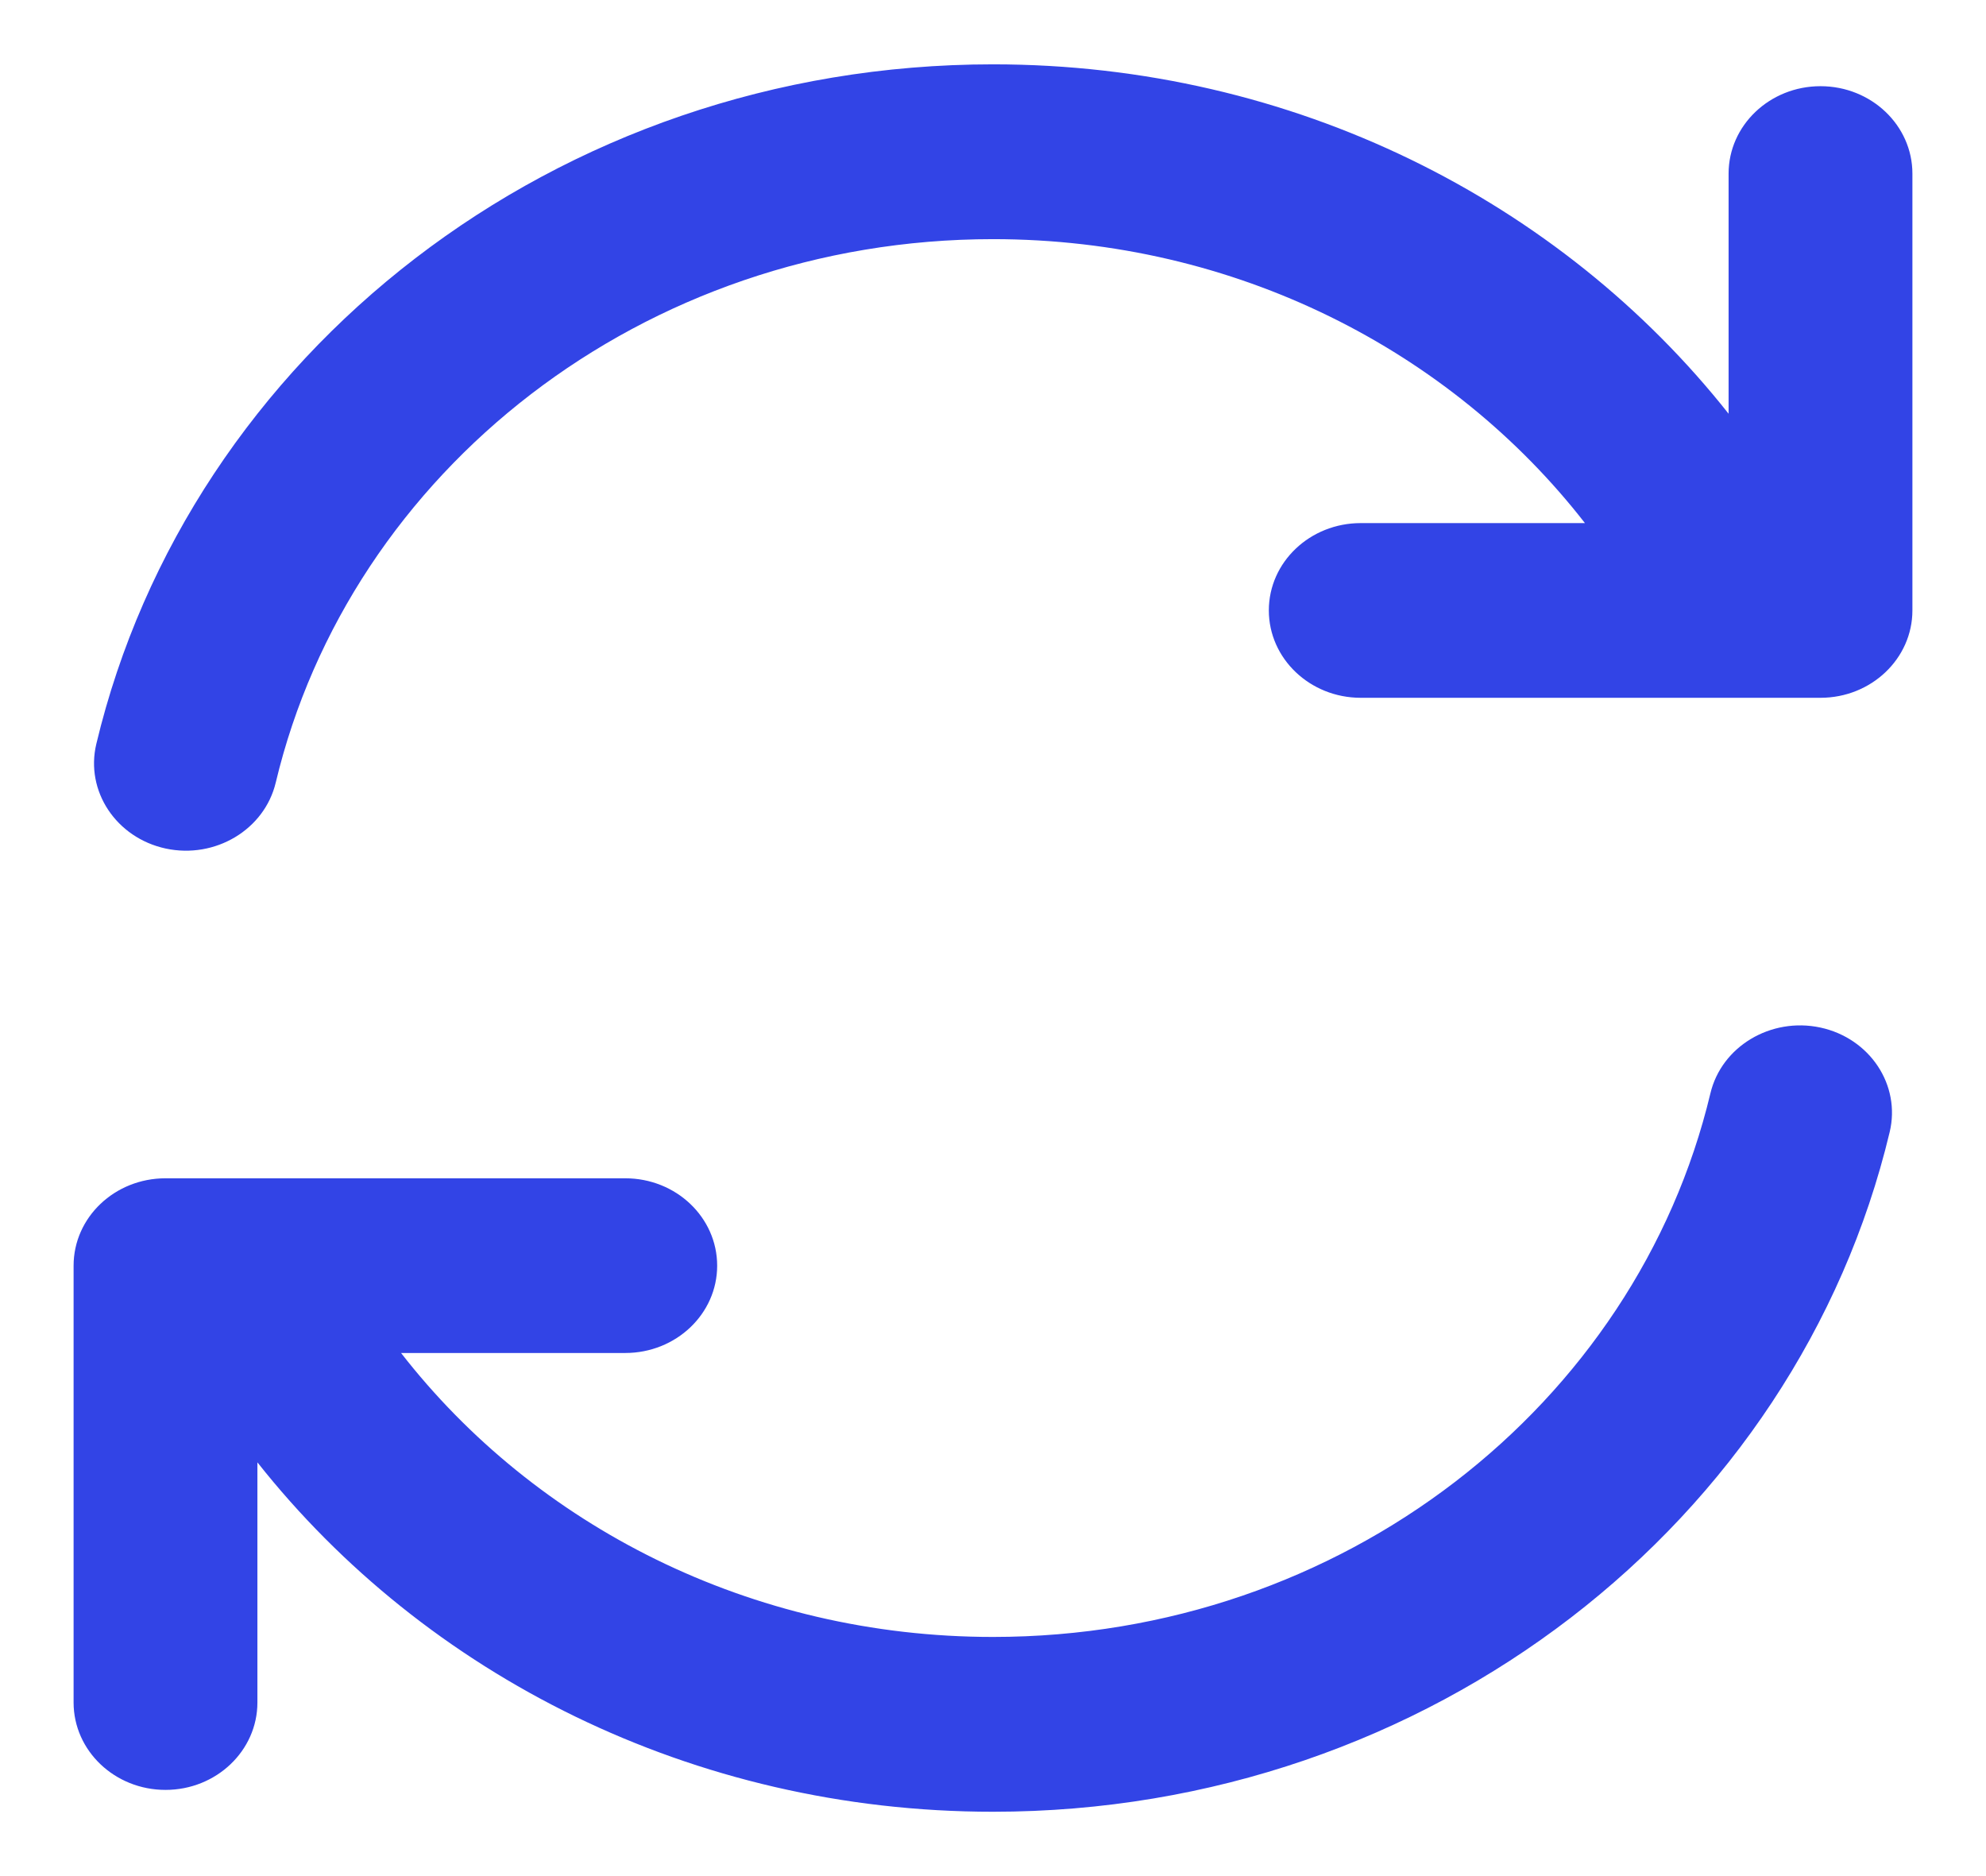 <svg xmlns="http://www.w3.org/2000/svg" width="18" height="17" viewBox="0 0 18 17" fill="none">
<path fill-rule="evenodd" clip-rule="evenodd" d="M9 2.167C5.828 2.167 3.172 4.272 2.499 7.092C2.397 7.518 1.95 7.785 1.502 7.689C1.053 7.592 0.771 7.168 0.873 6.741C1.715 3.216 5.033 0.583 9 0.583C11.727 0.583 14.147 1.828 15.667 3.749V1.573C15.667 1.136 16.04 0.781 16.5 0.781C16.96 0.781 17.333 1.136 17.333 1.573V5.531C17.333 5.968 16.96 6.323 16.5 6.323H12.333C11.873 6.323 11.5 5.968 11.5 5.531C11.5 5.094 11.873 4.74 12.333 4.74H14.365C13.15 3.178 11.199 2.167 9 2.167ZM16.499 9.311C16.948 9.408 17.229 9.832 17.127 10.258C16.285 13.784 12.967 16.417 9 16.417C6.273 16.417 3.853 15.172 2.333 13.251V15.427C2.333 15.864 1.96 16.219 1.5 16.219C1.04 16.219 0.667 15.864 0.667 15.427V11.469C0.667 11.031 1.04 10.677 1.5 10.677H5.667C6.127 10.677 6.5 11.031 6.5 11.469C6.5 11.906 6.127 12.26 5.667 12.26H3.635C4.85 13.822 6.801 14.833 9 14.833C12.172 14.833 14.828 12.728 15.502 9.908C15.603 9.482 16.05 9.215 16.499 9.311Z" fill="#3244E6"/>
</svg>